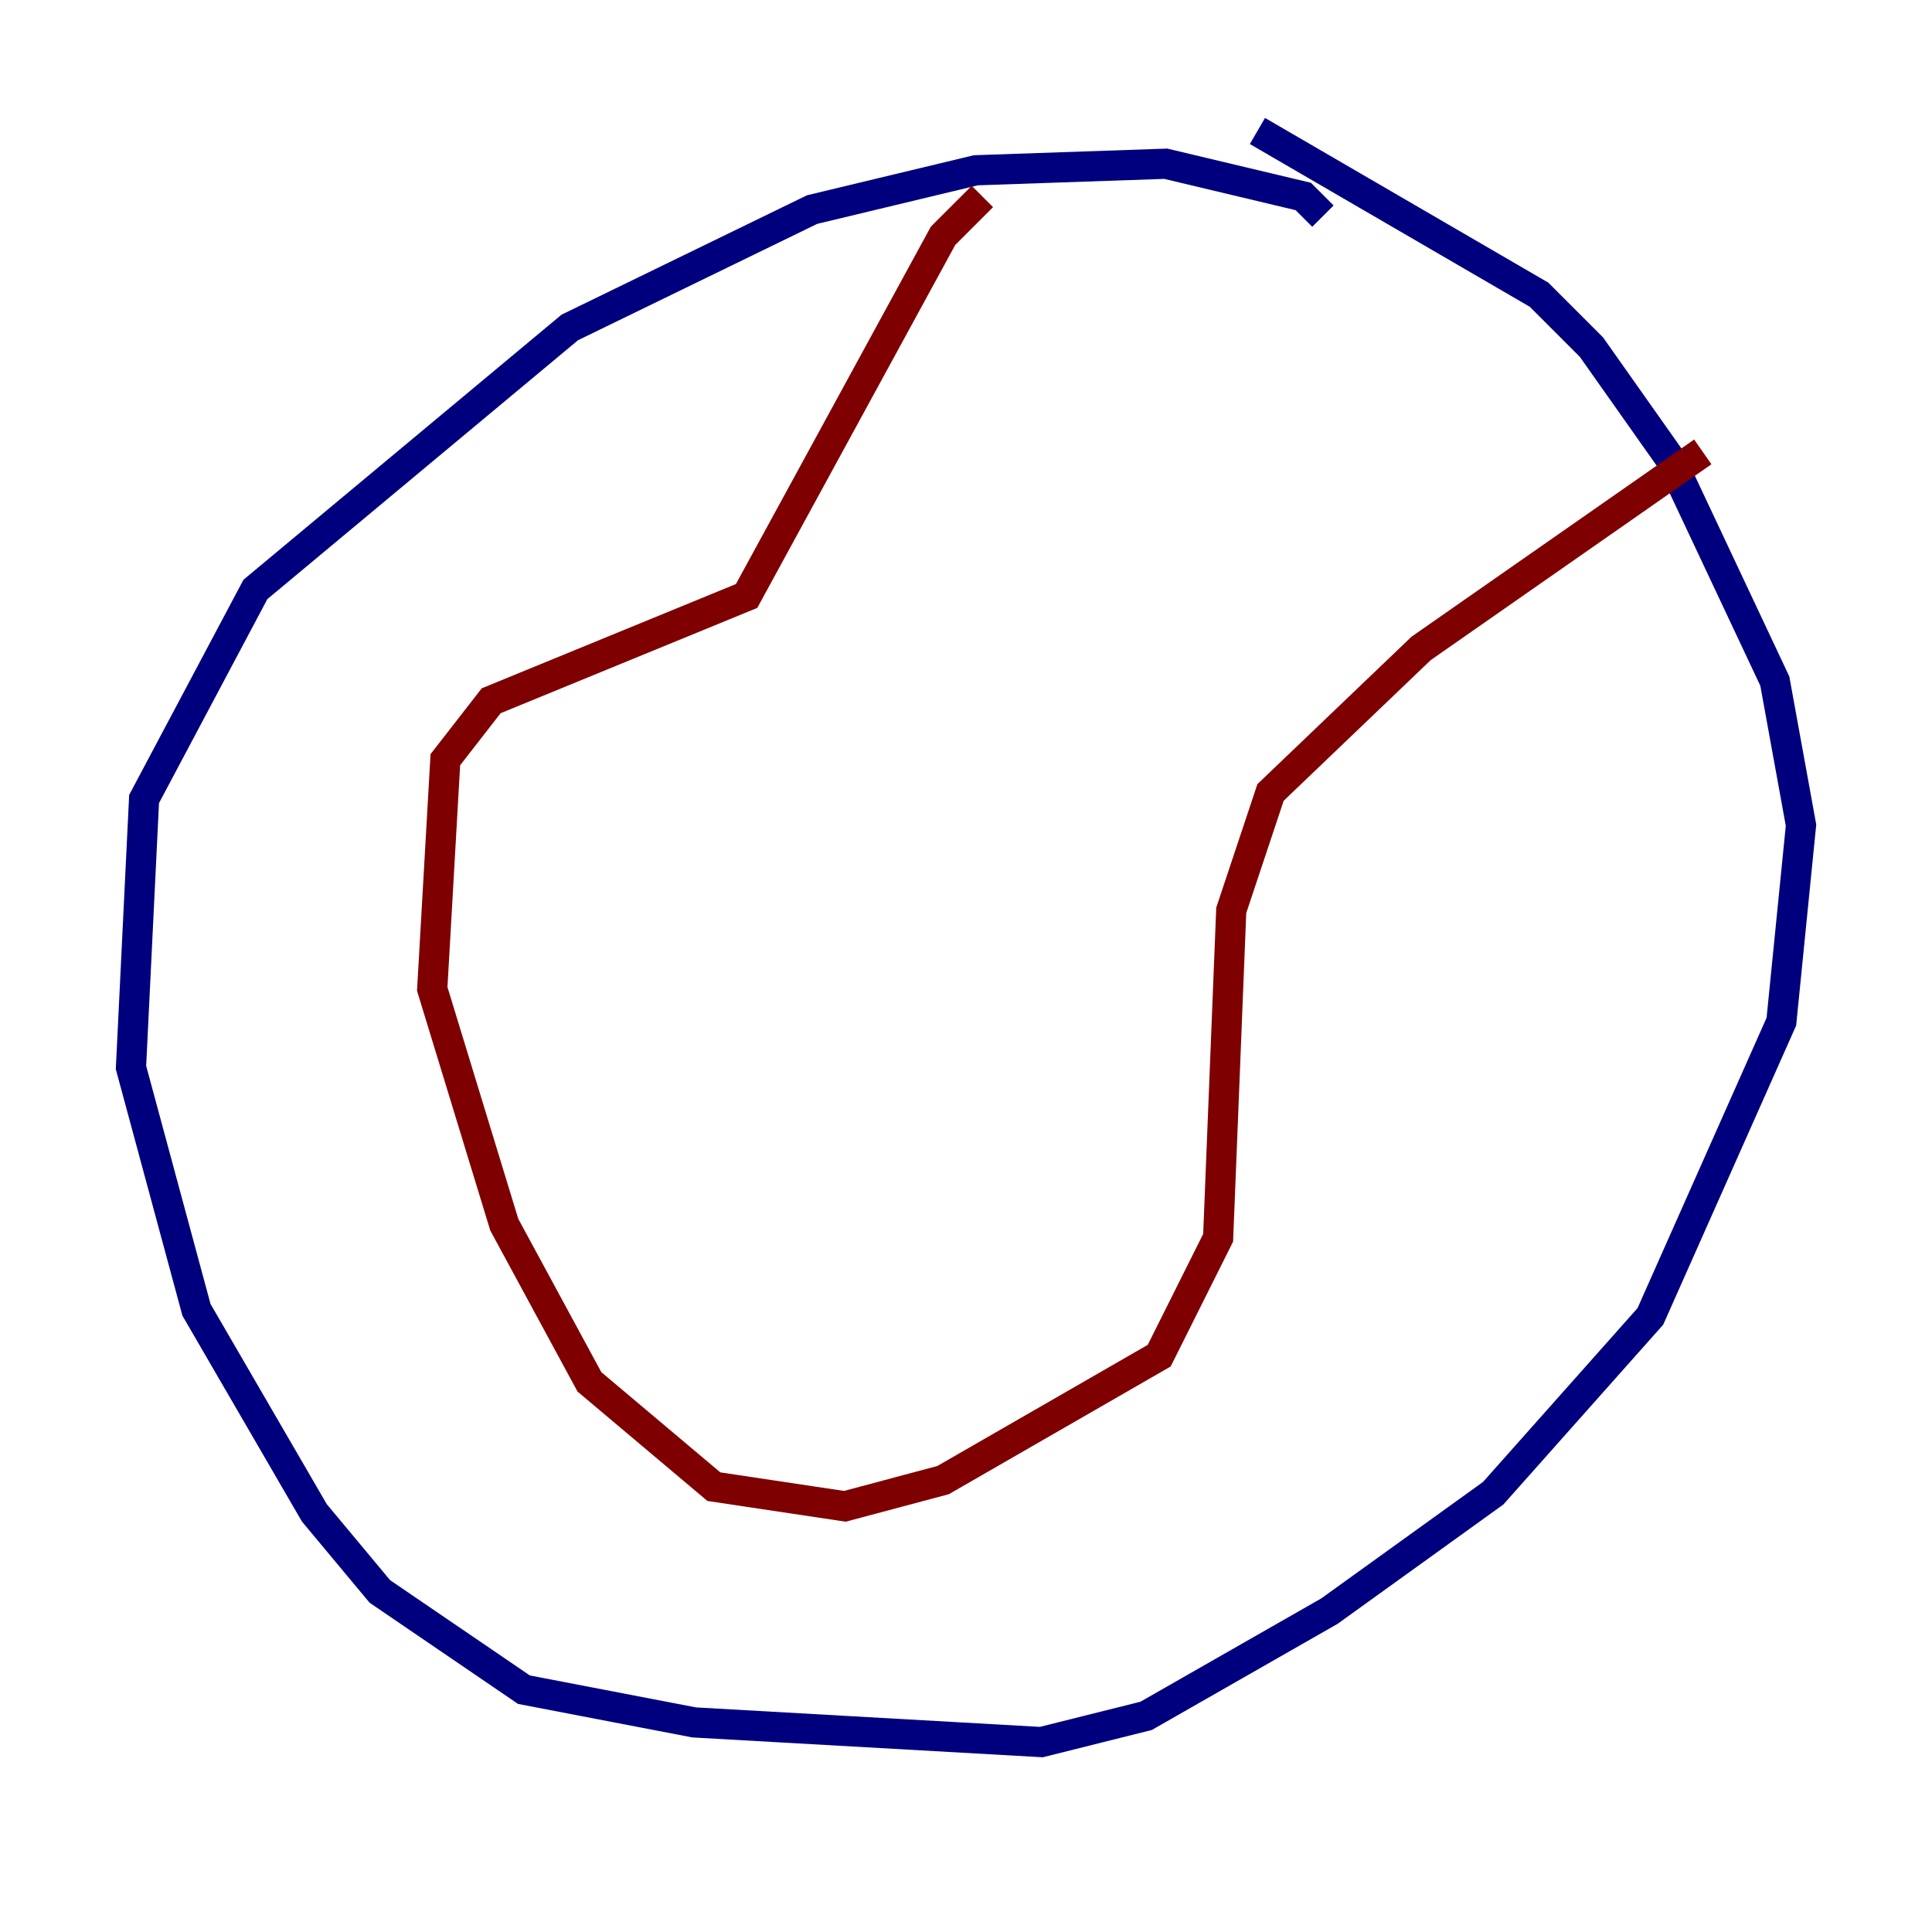 <?xml version="1.0" encoding="utf-8" ?>
<svg baseProfile="tiny" height="128" version="1.2" viewBox="0,0,128,128" width="128" xmlns="http://www.w3.org/2000/svg" xmlns:ev="http://www.w3.org/2001/xml-events" xmlns:xlink="http://www.w3.org/1999/xlink"><defs /><polyline fill="none" points="87.647,14.319 86.346,13.017 77.234,10.848 64.651,11.281 53.803,13.885 37.749,21.695 16.922,39.051 9.546,52.936 8.678,70.725 13.017,86.78 20.827,100.231 25.166,105.437 34.712,111.946 45.993,114.115 68.99,115.417 75.932,113.681 88.081,106.739 98.929,98.929 109.342,87.214 118.02,67.688 119.322,54.671 117.586,45.125 110.644,30.373 105.437,22.997 101.966,19.525 83.308,8.678" stroke="#00007f" stroke-width="2" /><polyline fill="none" points="65.085,13.017 62.481,15.62 49.464,39.485 32.542,46.427 29.505,50.332 28.637,65.519 33.41,81.139 39.051,91.552 47.295,98.495 55.973,99.797 62.481,98.061 76.8,89.817 80.705,82.007 81.573,60.312 84.176,52.502 94.156,42.956 112.814,29.939" stroke="#7f0000" stroke-width="2" /></svg>